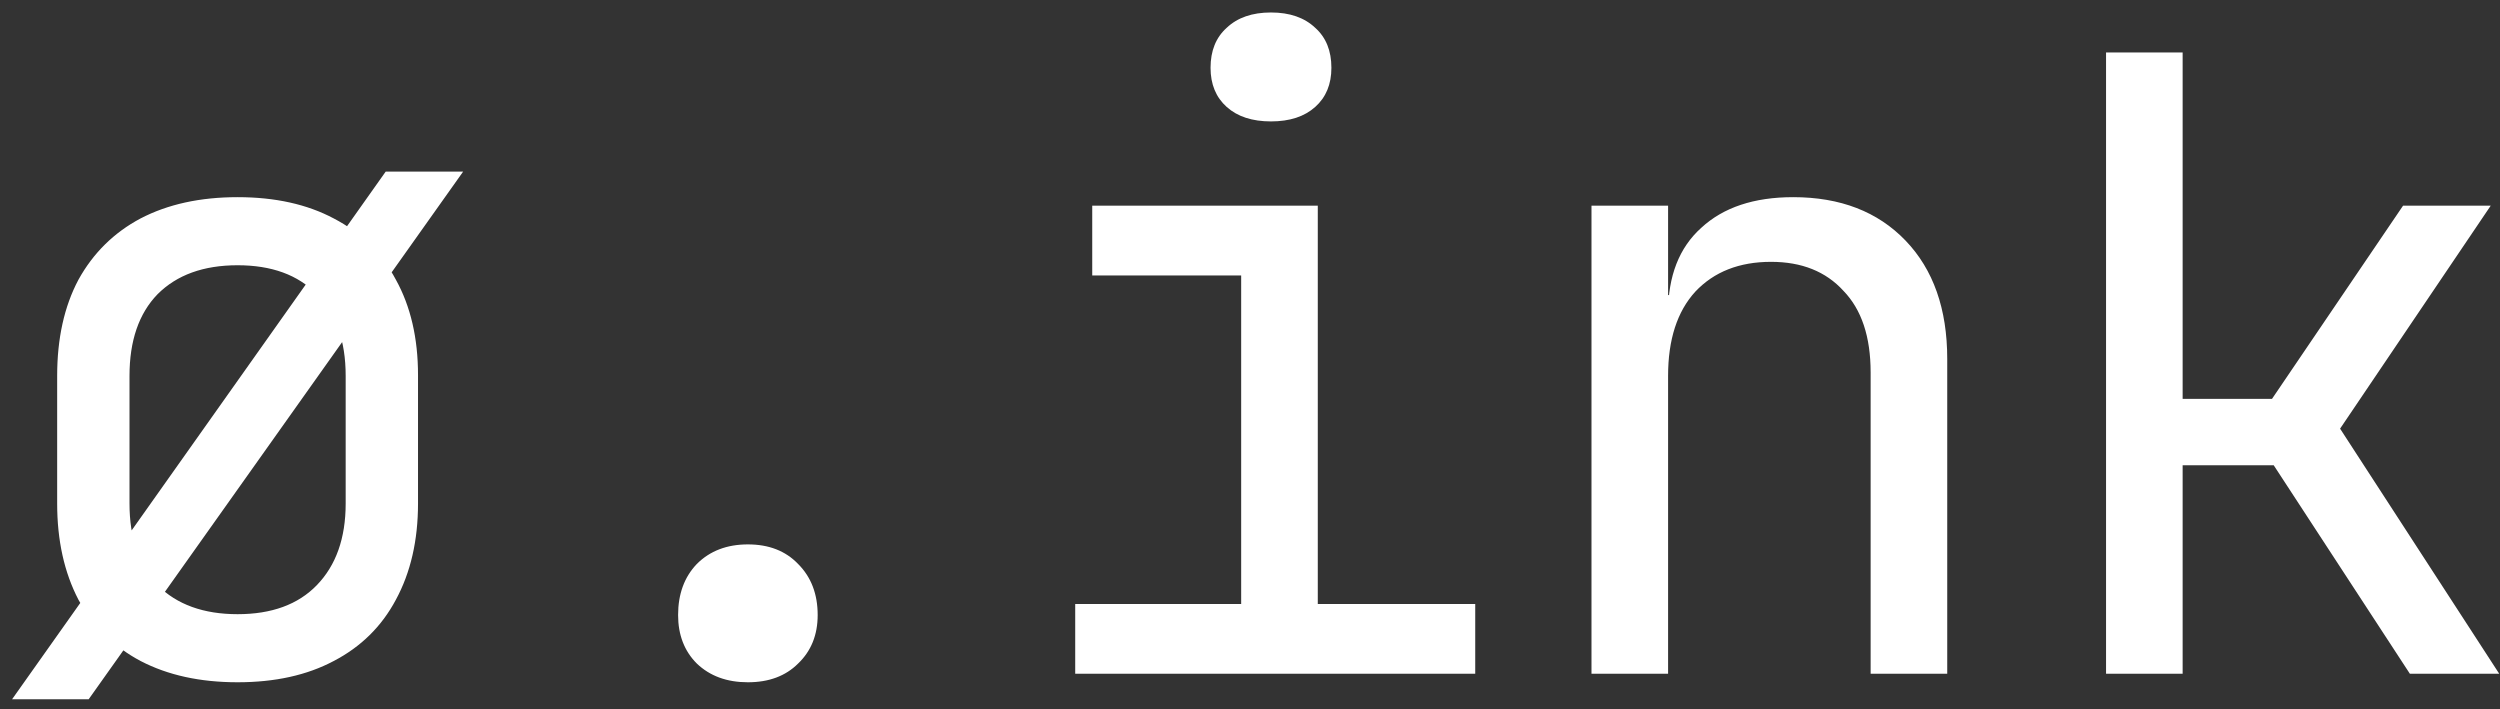 <svg width="141" height="40" viewBox="0 0 141 40" fill="none" xmlns="http://www.w3.org/2000/svg">
<rect x="0" y="0" width="141" height="40" fill="#333333" stroke="none"/>
<path d="M0.68 39.44L21.752 9.68H26.12L5 39.44H0.68ZM13.4 38.48C11.288 38.48 9.464 38.08 7.928 37.28C6.424 36.48 5.256 35.328 4.424 33.824C3.624 32.288 3.224 30.48 3.224 28.4V21.2C3.224 19.088 3.624 17.28 4.424 15.776C5.256 14.272 6.424 13.12 7.928 12.32C9.464 11.52 11.288 11.12 13.4 11.12C15.512 11.12 17.32 11.52 18.824 12.32C20.36 13.12 21.528 14.272 22.328 15.776C23.16 17.28 23.576 19.072 23.576 21.152V28.4C23.576 30.48 23.16 32.288 22.328 33.824C21.528 35.328 20.36 36.48 18.824 37.28C17.32 38.08 15.512 38.48 13.4 38.48ZM13.4 34.64C15.32 34.64 16.808 34.096 17.864 33.008C18.952 31.888 19.496 30.352 19.496 28.4V21.2C19.496 19.216 18.952 17.68 17.864 16.592C16.808 15.504 15.32 14.96 13.4 14.96C11.48 14.96 9.976 15.504 8.888 16.592C7.832 17.68 7.304 19.216 7.304 21.2V28.4C7.304 30.352 7.832 31.888 8.888 33.008C9.976 34.096 11.48 34.64 13.4 34.64ZM42.181 38.48C40.997 38.48 40.037 38.128 39.301 37.424C38.597 36.72 38.245 35.808 38.245 34.688C38.245 33.504 38.597 32.544 39.301 31.808C40.037 31.072 40.997 30.704 42.181 30.704C43.365 30.704 44.309 31.072 45.013 31.808C45.749 32.544 46.117 33.504 46.117 34.688C46.117 35.808 45.749 36.72 45.013 37.424C44.309 38.128 43.365 38.48 42.181 38.48ZM60.642 38V34.064H70.002V15.536H61.602V11.6H74.323V34.064H83.203V38H60.642ZM71.683 6.848C70.626 6.848 69.794 6.576 69.186 6.032C68.579 5.488 68.275 4.752 68.275 3.824C68.275 2.864 68.579 2.112 69.186 1.568C69.794 0.992 70.626 0.704 71.683 0.704C72.739 0.704 73.57 0.992 74.178 1.568C74.787 2.112 75.091 2.864 75.091 3.824C75.091 4.752 74.787 5.488 74.178 6.032C73.57 6.576 72.739 6.848 71.683 6.848ZM89.76 38V11.6H94.08V16.64H94.992L94.08 17.648C94.08 15.568 94.704 13.968 95.952 12.848C97.2 11.696 98.928 11.12 101.136 11.12C103.792 11.12 105.904 11.936 107.472 13.568C109.04 15.2 109.824 17.424 109.824 20.24V38H105.504V21.008C105.504 18.992 104.992 17.456 103.968 16.4C102.976 15.312 101.616 14.768 99.888 14.768C98.096 14.768 96.672 15.328 95.616 16.448C94.592 17.568 94.08 19.152 94.08 21.2V38H89.76ZM118.781 38V2.96H123.101V22.496H128.141L135.533 11.6H140.477L131.981 24.176L140.957 38H135.917L128.237 26.24H123.101V38H118.781Z" fill="white"/>
</svg>
